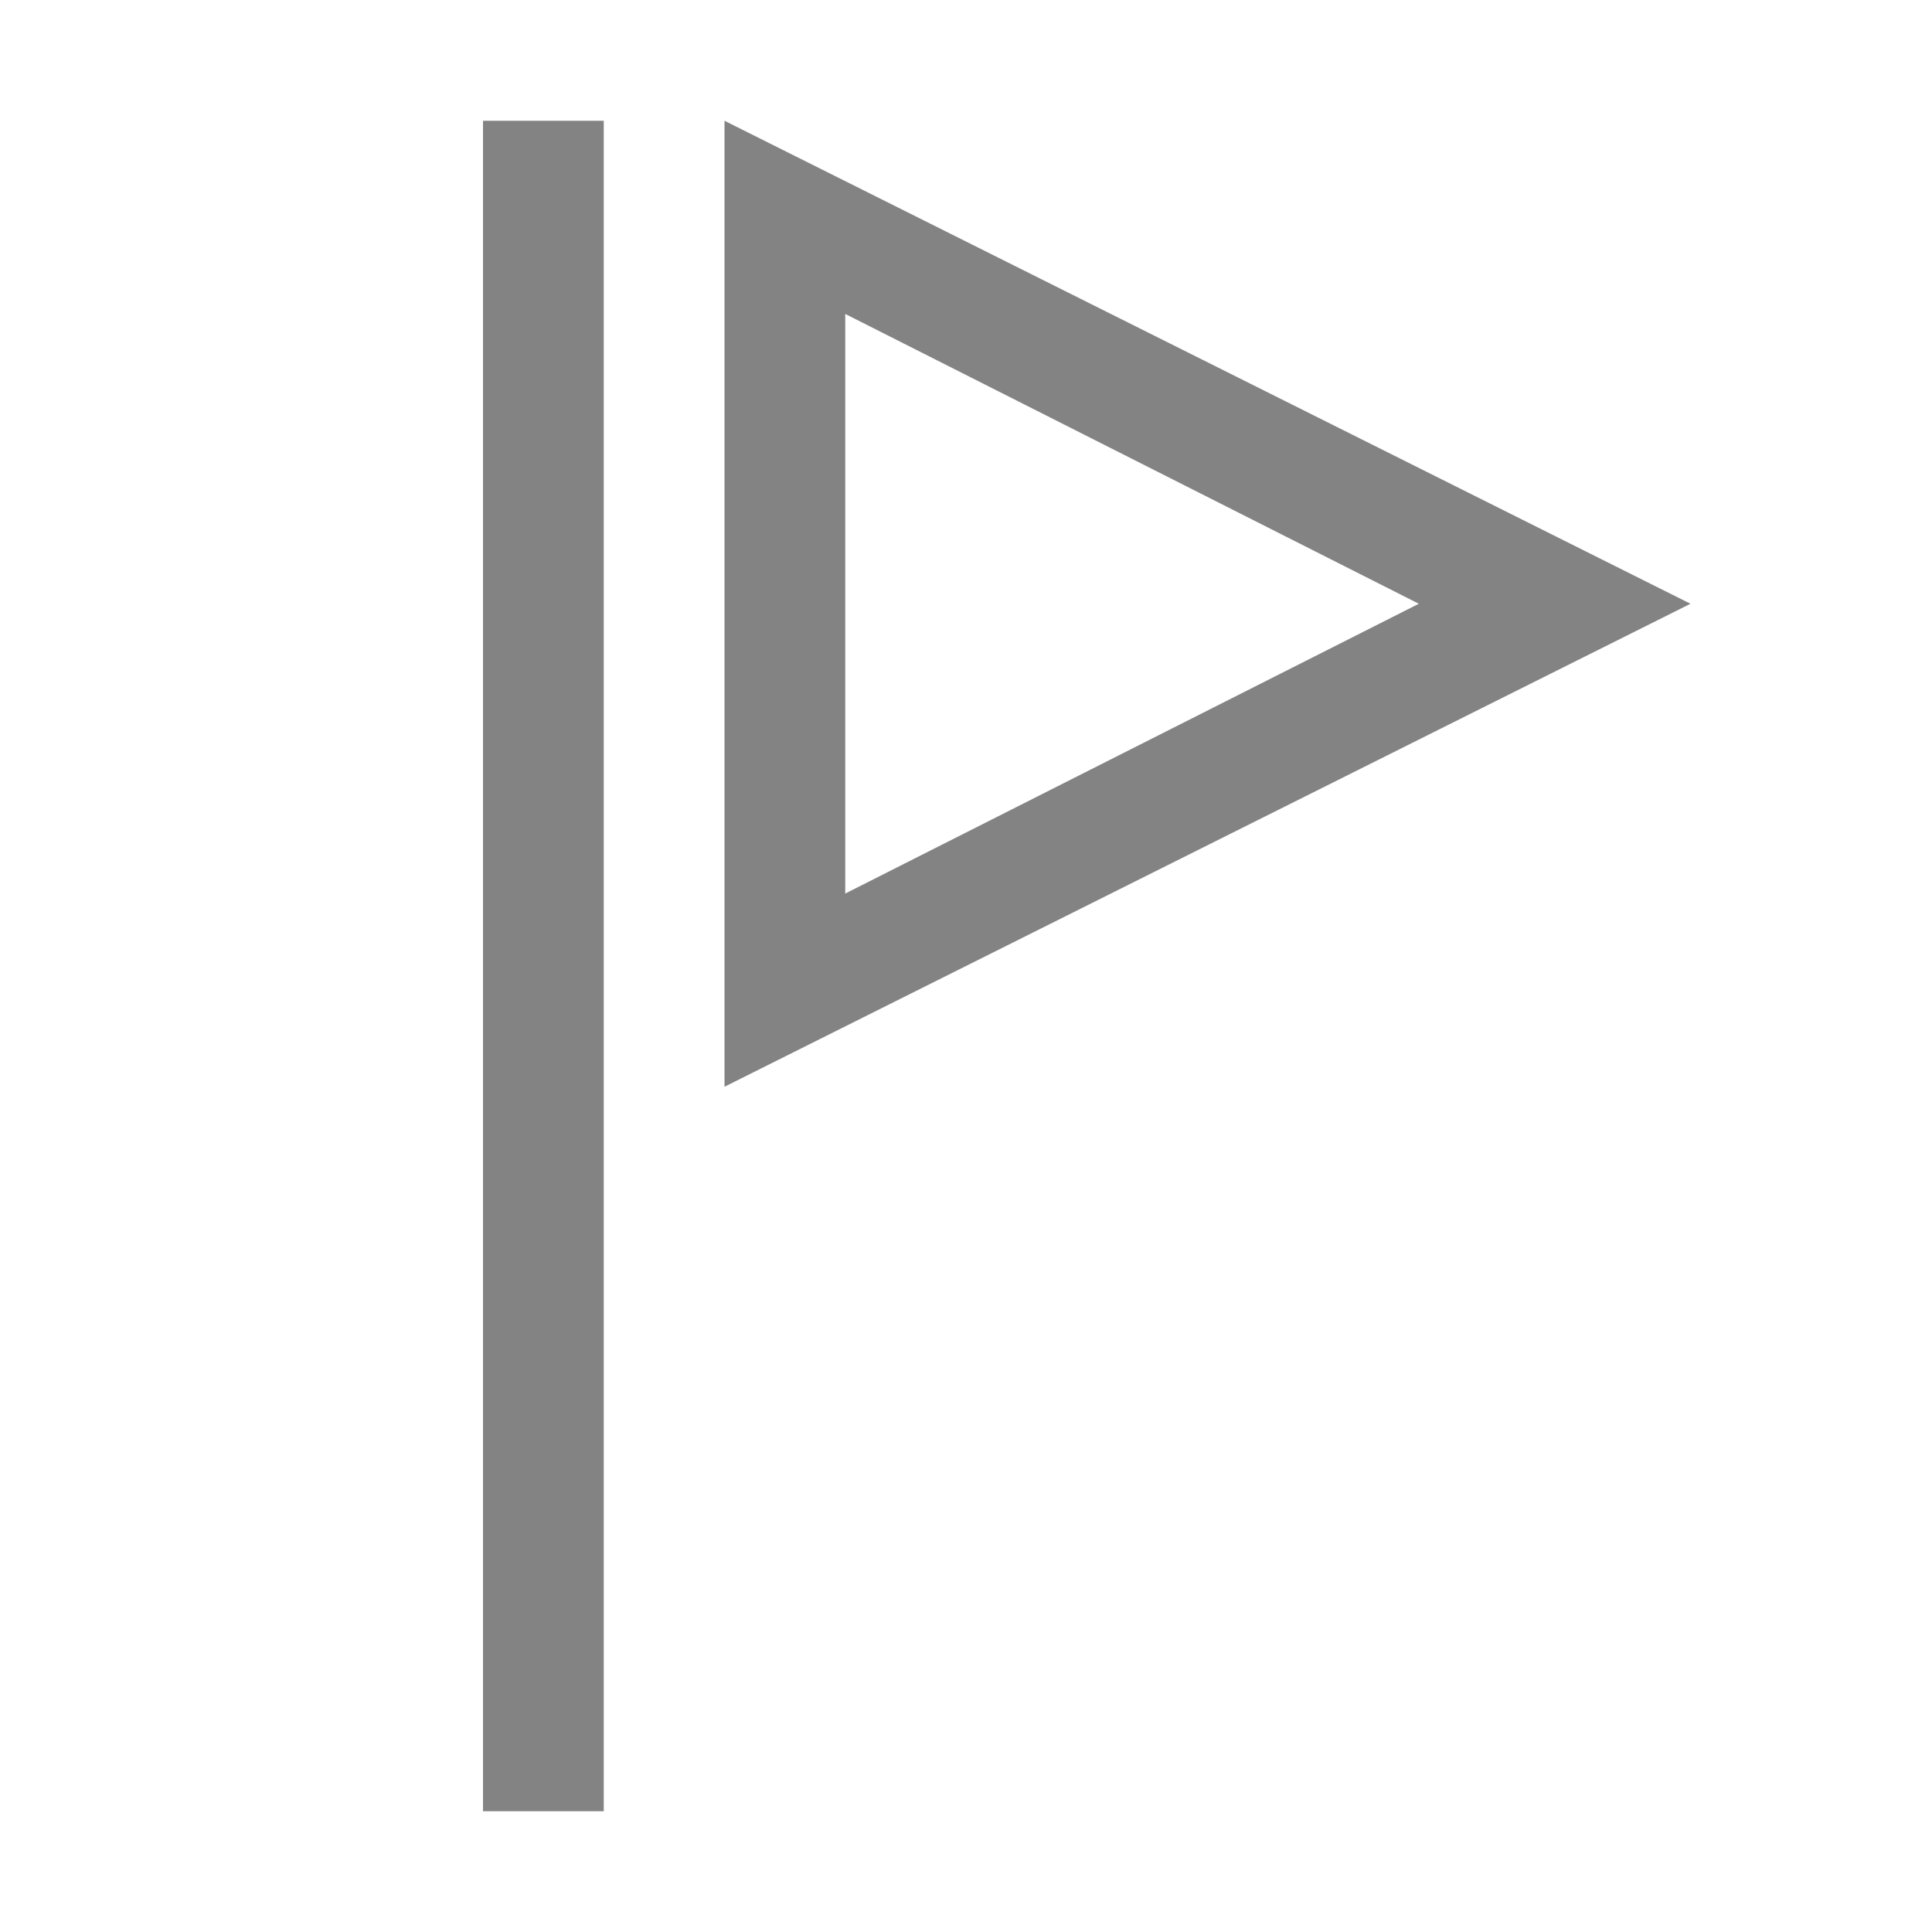 <?xml version="1.0" encoding="utf-8"?>
<!-- Generator: Adobe Illustrator 21.0.2, SVG Export Plug-In . SVG Version: 6.00 Build 0)  -->
<svg version="1.1" id="FollowUp" xmlns="http://www.w3.org/2000/svg" xmlns:xlink="http://www.w3.org/1999/xlink" x="0px" y="0px"
	 viewBox="0 0 32 32" style="enable-background:new 0 0 32 32;" xml:space="preserve">
<style type="text/css">
	.Grey{fill:#838383;}
</style>
<path class="Grey" d="M12,2v16l16-8L12,2z M14,5.2l9.5,4.8L14,14.8V5.2z M10,30H8V2h2V30z"/>
</svg>
